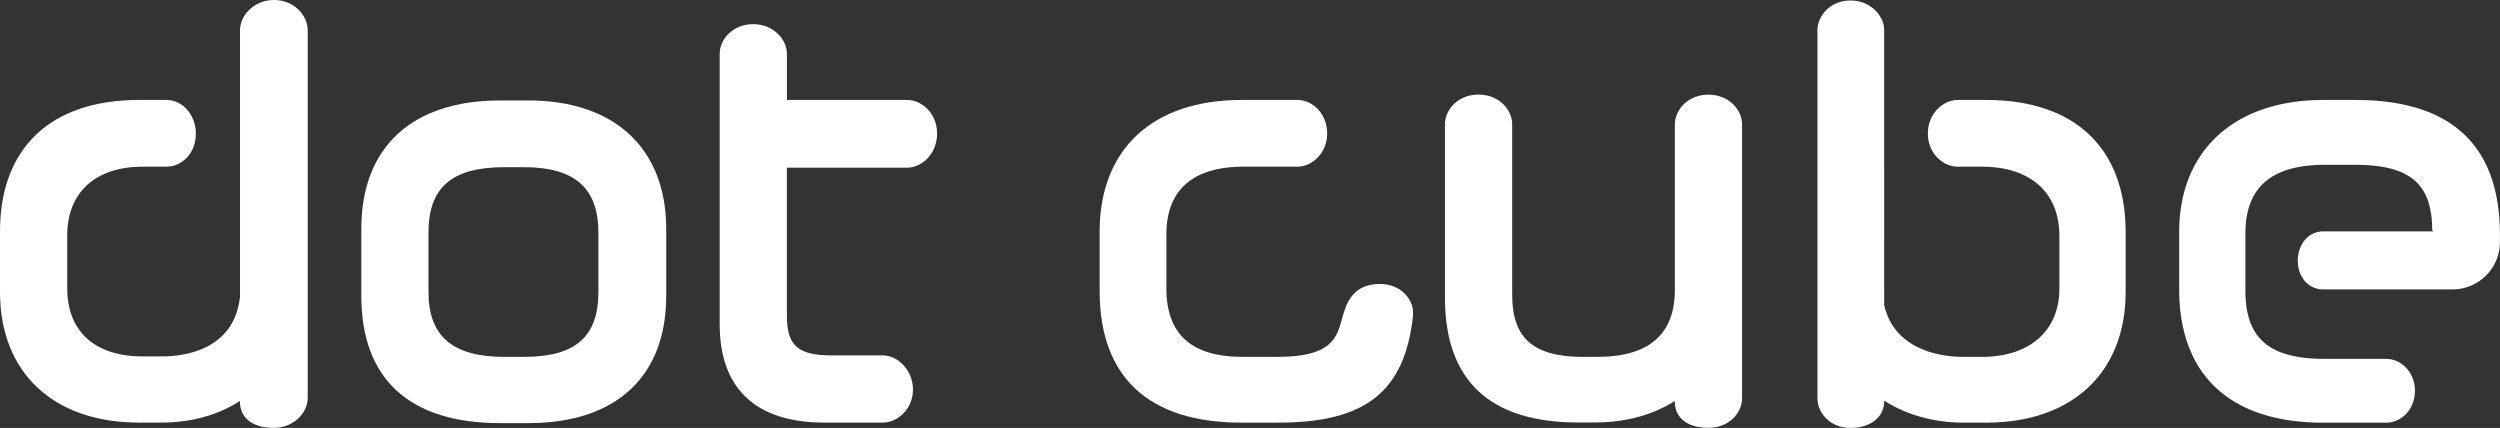 <svg xmlns="http://www.w3.org/2000/svg" viewBox="0 0 1201.92 205.74"><rect x="0" y="0" width="1201.92" height="205.74" fill="#333333" stroke="none"/><defs><style>.cls-1{fill:#fff;}</style></defs><title>logotype_white_svg</title><g id="レイヤー_2" data-name="レイヤー 2"><g id="レイヤー_1-2" data-name="レイヤー 1"><path class="cls-1" d="M131.78,0C122,0,115.39,7.51,115.39,14.53l0,128.19c-2.9,25.84-27.19,28.63-37.51,28.63H68.63c-23.08,0-36.31-12-36.31-32.84V113.2c0-20.71,13.57-33.07,36.31-33.07H80.09c6.91,0,14.07-5.95,14.07-15.92,0-8.9-6.32-16.15-14.07-16.15H66.77C24.34,48.06,0,71.13,0,111.34v29c0,38.74,25.59,62.82,66.77,62.82H77.46c14.46,0,27.35-3.57,37.93-10.41v.75c0,5.9,4.3,12.21,16.39,12.21,8.75,0,16.16-6.65,16.16-14.53V14.53C147.94,7.51,141.44,0,131.78,0Z"/><path class="cls-1" d="M254,48.29H240.48c-42.43,0-66.77,22.47-66.77,61.66v32.27c0,40,23.09,61.2,66.77,61.2H254c42.13,0,66.3-22.31,66.3-61.2V110C320.25,71.34,295.46,48.29,254,48.29ZM206,111.81c0-21.75,11.27-31.44,36.55-31.44h9.28c24.46,0,35.86,10,35.86,31.44v28.56c0,21.58-11.06,31.21-35.86,31.21h-9.28c-24.95,0-36.55-9.92-36.55-31.21Z"/><path class="cls-1" d="M436.24,48.06H378.33V25.9c0-6.9-6.5-14.29-16.16-14.29C352.2,11.61,346,19,346,25.9v130c0,30.93,17.4,47.27,50.29,47.27H424.4c7,0,14.53-6.4,14.53-15.93,0-8.72-6.79-16.38-14.53-16.38H400c-16.43,0-21.69-4.65-21.69-19.14V80.6h57.91c6.9,0,14.3-6.58,14.3-16.39C450.54,54.55,443.14,48.06,436.24,48.06Z"/><path class="cls-1" d="M663.47,136.52c-13.63,0-16.42,10-18.26,16.71-2.61,9.43-5.08,18.35-31.2,18.35H597.53c-24.75,0-36.78-10.82-36.78-33.07V112.74c0-26.95,20-32.61,36.78-32.61h26.24c6.9,0,14.29-6.4,14.29-15.92,0-10-7.42-16.15-14.29-16.15H596.83c-42.68,0-68.16,23.66-68.16,63.28V139.9c0,41.4,23.57,63.29,68.16,63.29h17.65c42.13,0,60.93-14.92,64.87-51.51l0-1.33C679.39,143.7,673.29,136.52,663.47,136.52Z"/><path class="cls-1" d="M821.37,45.51c-10,0-16.16,7.42-16.16,14.29v79.64c0,21.32-12.53,32.14-37.25,32.14h-6.74c-24,0-34.21-8.92-34.21-29.82v-82c0-6.87-6.18-14.29-16.16-14.29s-16.16,7.26-16.16,14.29v83.35c0,39.84,21.53,60,64,60h8.12c14.66,0,27.71-3.55,38.41-10.34v.68c0,5.9,4.24,12.21,16.16,12.21,10.11,0,16.16-7.27,16.16-14.3V59.8C837.53,52.93,831.35,45.51,821.37,45.51Z"/><path class="cls-1" d="M954.94,48.06H941.16c-6.9,0-14.31,6.49-14.31,16.15s7.41,15.92,14.31,15.92h11.69c23.32,0,37.24,12.45,37.24,33.3v25.31c0,20.25-14.27,32.84-37.24,32.84h-9.28c-7.56,0-32.44-1.81-37.72-24.89V14.53c0-6.91-6.49-14.3-16.16-14.3-9.82,0-15.92,7.42-15.92,14.3V191.44c0,7,6,14.3,15.92,14.3,9.51,0,16.16-5.21,16.16-12.67v-.45c10.77,6.88,23.93,10.57,38.18,10.57h10.91c41.32,0,67-24.08,67-62.82V111.58C1021.94,71.21,997.52,48.06,954.94,48.06Z"/><path class="cls-1" d="M1132.36,48.06H1117c-42.75,0-69.32,24.34-69.32,63.52V139c0,41.41,24.62,64.22,69.32,64.22h30.18c6.8,0,13.84-5.79,13.84-15.46,0-8.4-6.21-15.22-13.84-15.22h-29.48c-26.77,0-38.18-9.83-38.18-32.84v-27.4c0-22.25,12.49-33.06,38.18-33.06h14.62c26.29,0,37,9.11,37,31.44l.61.56h-53c-7,0-12.22,6.05-12.22,14.07s5.26,13.83,12.22,13.83H1179a22.81,22.81,0,0,0,22.89-22.66V113C1201.92,69.9,1178.51,48.06,1132.36,48.06Z"/></g></g></svg>